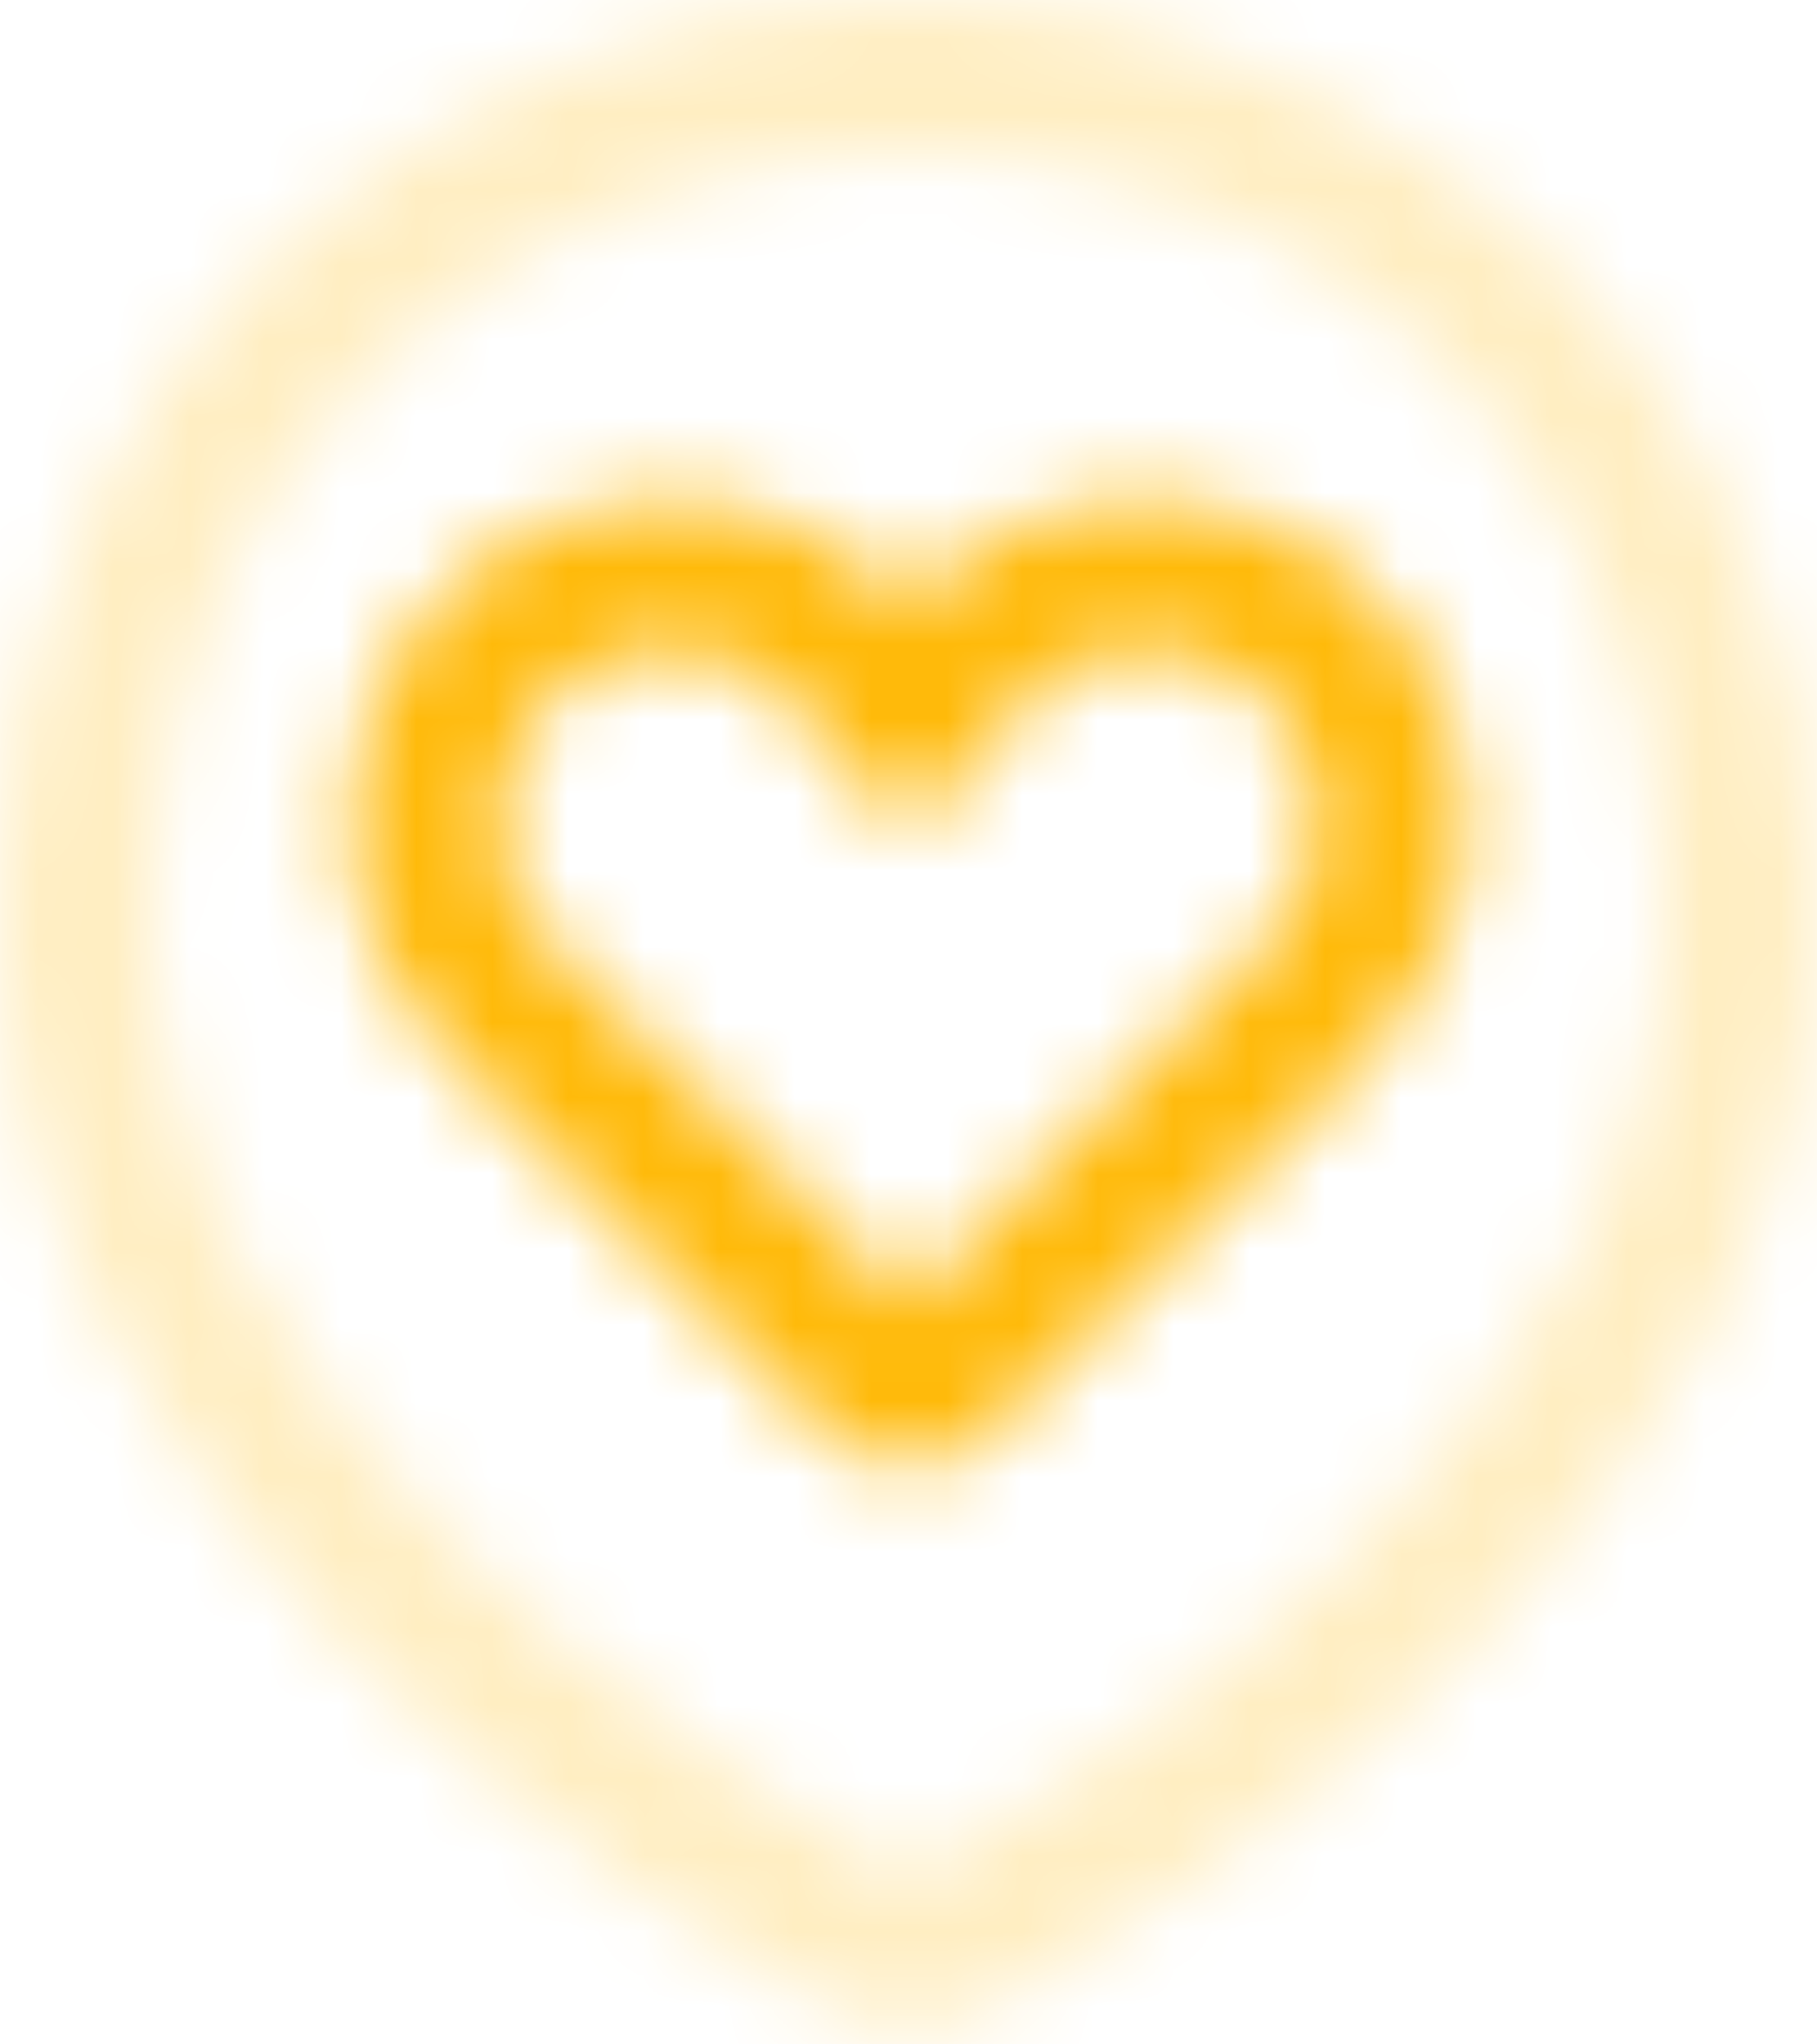 <svg width="24" height="27" viewBox="0 0 24 27" fill="none" xmlns="http://www.w3.org/2000/svg">
<mask id="mask0_4245_4952" style="mask-type:luminance" maskUnits="userSpaceOnUse" x="0" y="0" width="24" height="27">
<path d="M23 12C23 19.36 14.951 24.324 12.623 25.605C12.433 25.711 12.218 25.767 12 25.767C11.782 25.767 11.567 25.711 11.377 25.605C9.049 24.324 1 19.36 1 12C1 5.4 6.33 1 12 1C17.867 1 23 5.4 23 12Z" stroke="#C0C0C0" stroke-opacity="0.25" stroke-width="2"/>
<path d="M6.552 13.152L11.623 18.222C11.8 18.4 11.89 18.489 12 18.489C12.11 18.489 12.199 18.401 12.377 18.222L17.447 13.152C18.544 12.055 18.714 10.336 17.853 9.045C16.511 7.035 13.521 7.137 12.321 9.236L12.114 9.6C12.102 9.62 12.086 9.637 12.066 9.648C12.046 9.66 12.023 9.666 12 9.666C11.976 9.666 11.954 9.66 11.934 9.648C11.913 9.637 11.897 9.62 11.885 9.6L11.678 9.238C10.479 7.137 7.488 7.035 6.146 9.047C5.285 10.338 5.457 12.055 6.552 13.152Z" stroke="white" stroke-width="2"/>
</mask>
<g mask="url(#mask0_4245_4952)">
<path d="M-5.6 -4.133H29.6V31.067H-5.6V-4.133Z" fill="#FFBA0A"/>
</g>
</svg>
